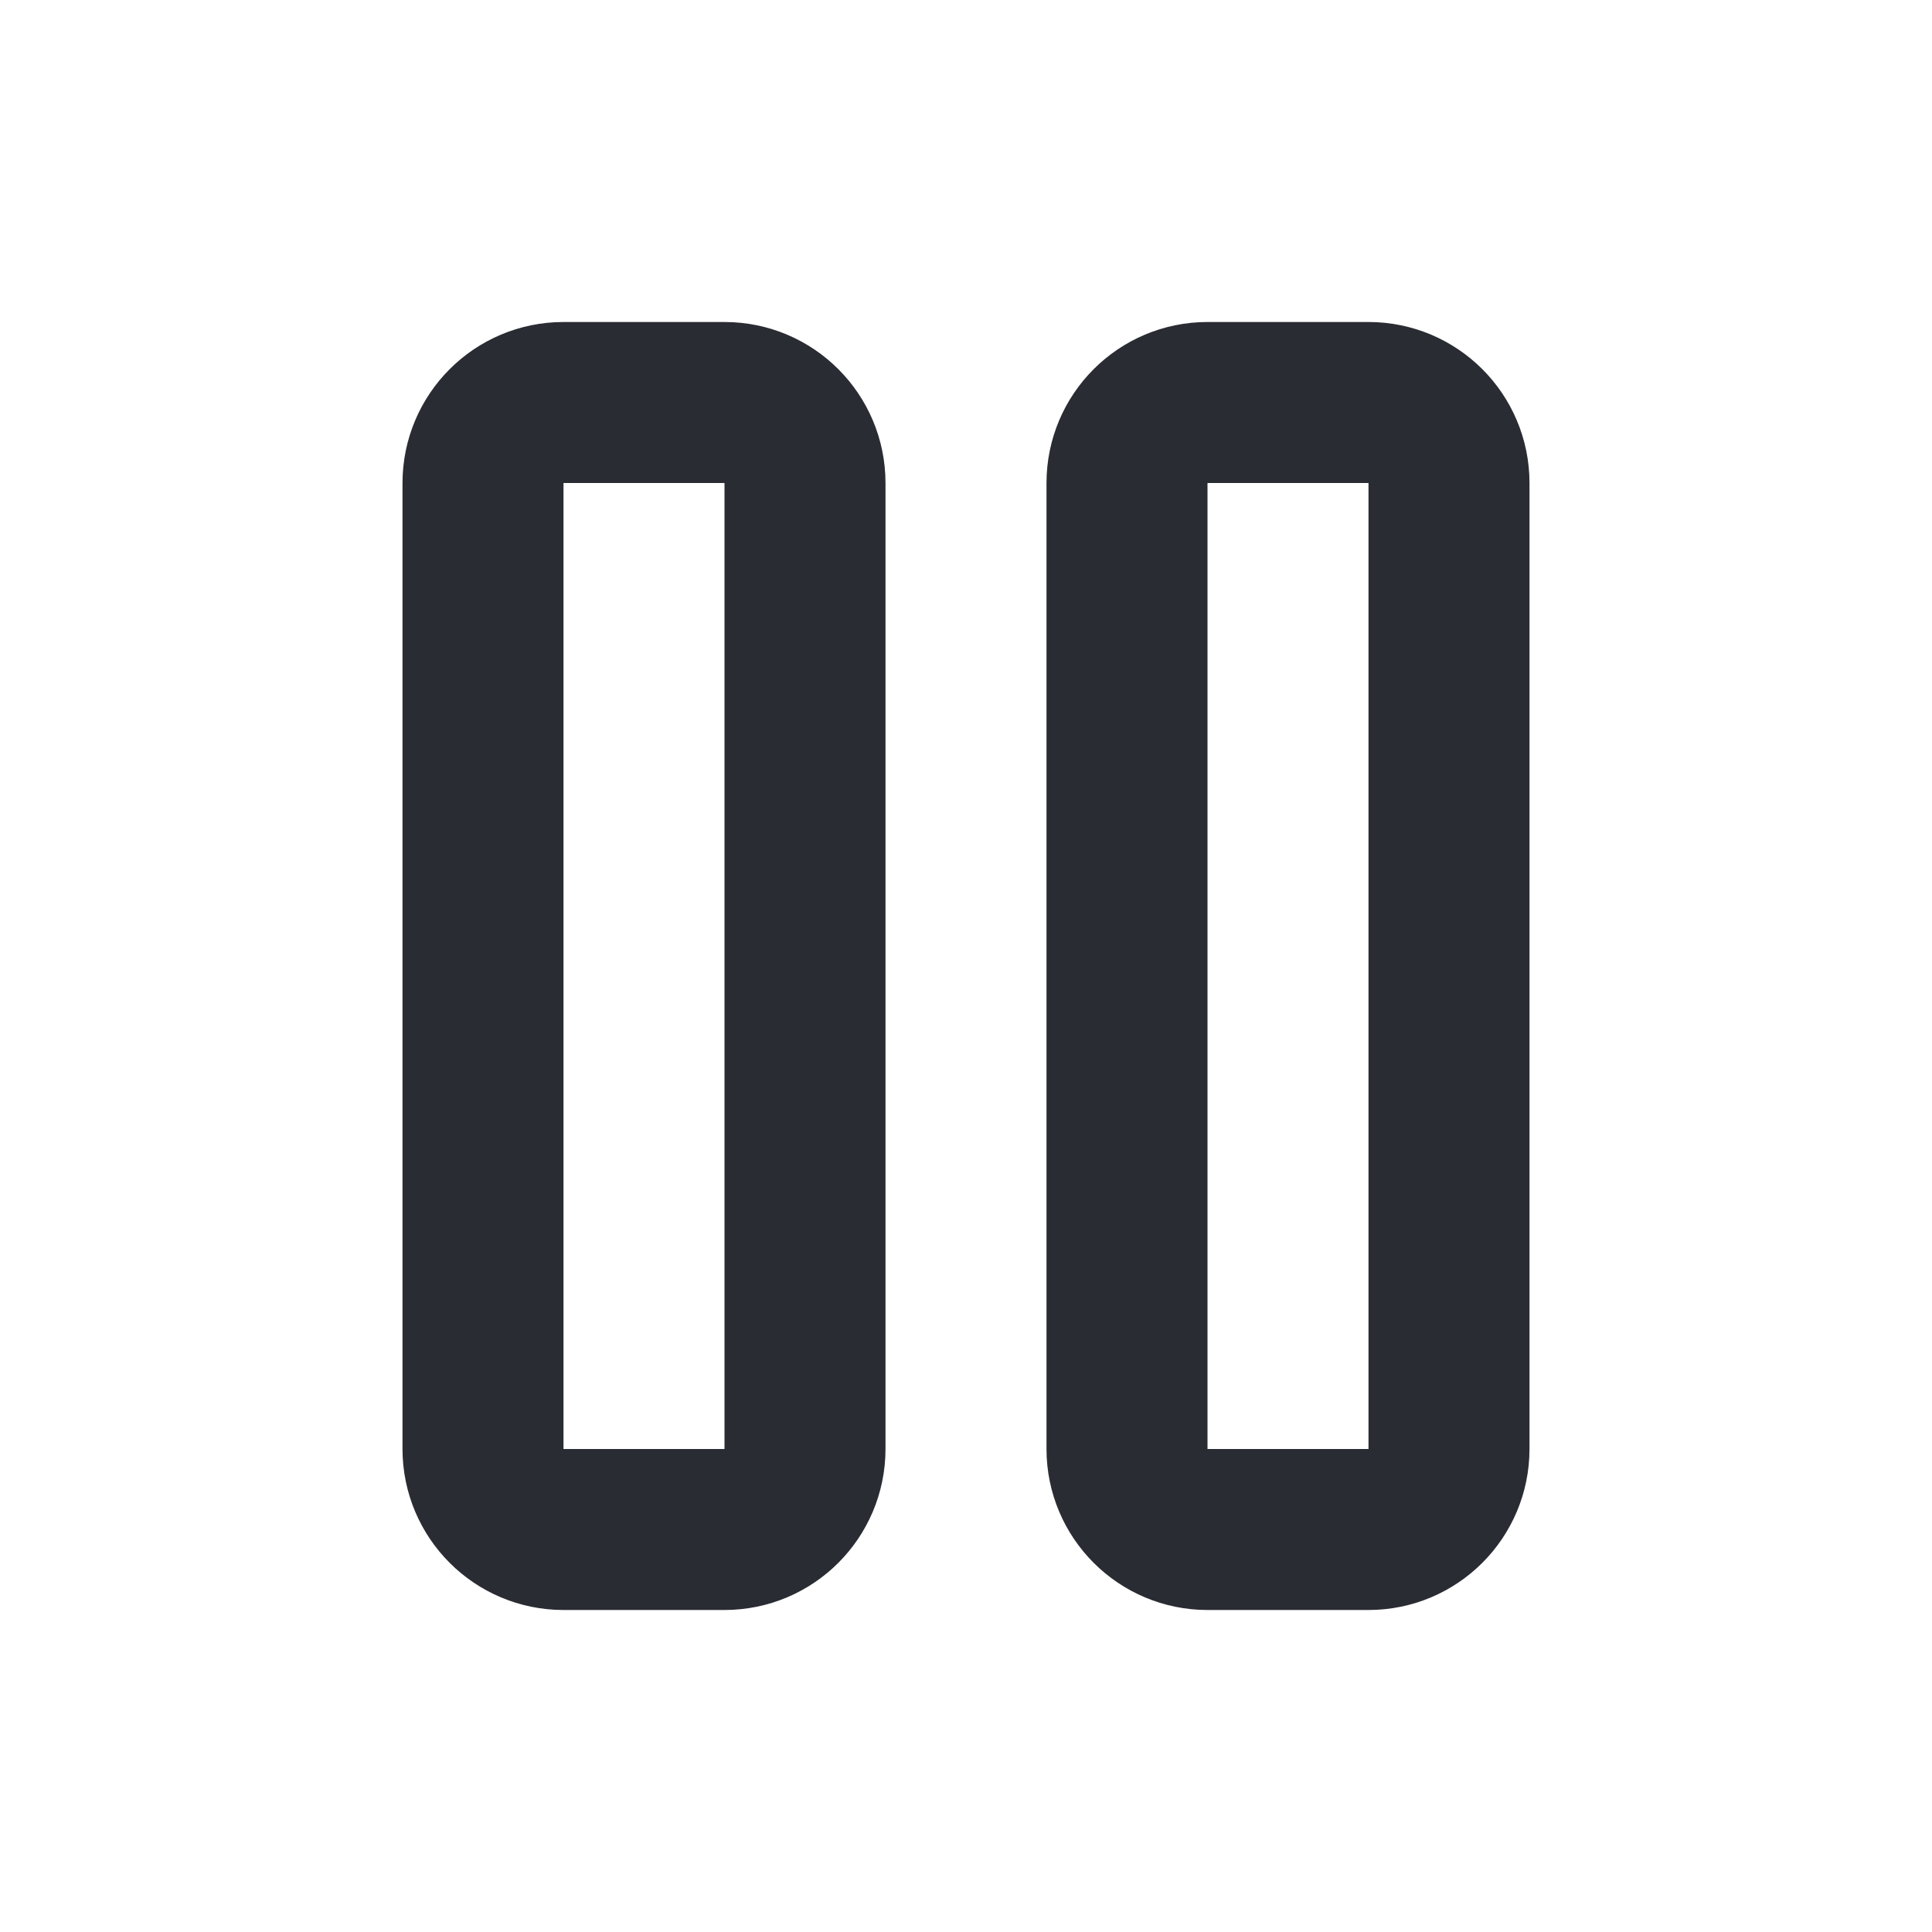 <svg width="24" height="24" viewBox="0 0 24 24" fill="none" xmlns="http://www.w3.org/2000/svg">
<g clip-path="url(#clip0_10493_137070)">
<path d="M9 5H7C6.448 5 6 5.448 6 6V18C6 18.552 6.448 19 7 19H9C9.552 19 10 18.552 10 18V6C10 5.448 9.552 5 9 5Z" stroke="#2A2C33" stroke-width="2" stroke-linecap="round" stroke-linejoin="round"/>
<path d="M17 5H15C14.448 5 14 5.448 14 6V18C14 18.552 14.448 19 15 19H17C17.552 19 18 18.552 18 18V6C18 5.448 17.552 5 17 5Z" stroke="#2A2C33" stroke-width="2" stroke-linecap="round" stroke-linejoin="round"/>
</g>
<defs>
<clipPath id="clip0_10493_137070">
<rect width="24" height="24" fill="white"/>
</clipPath>
</defs>
</svg>
